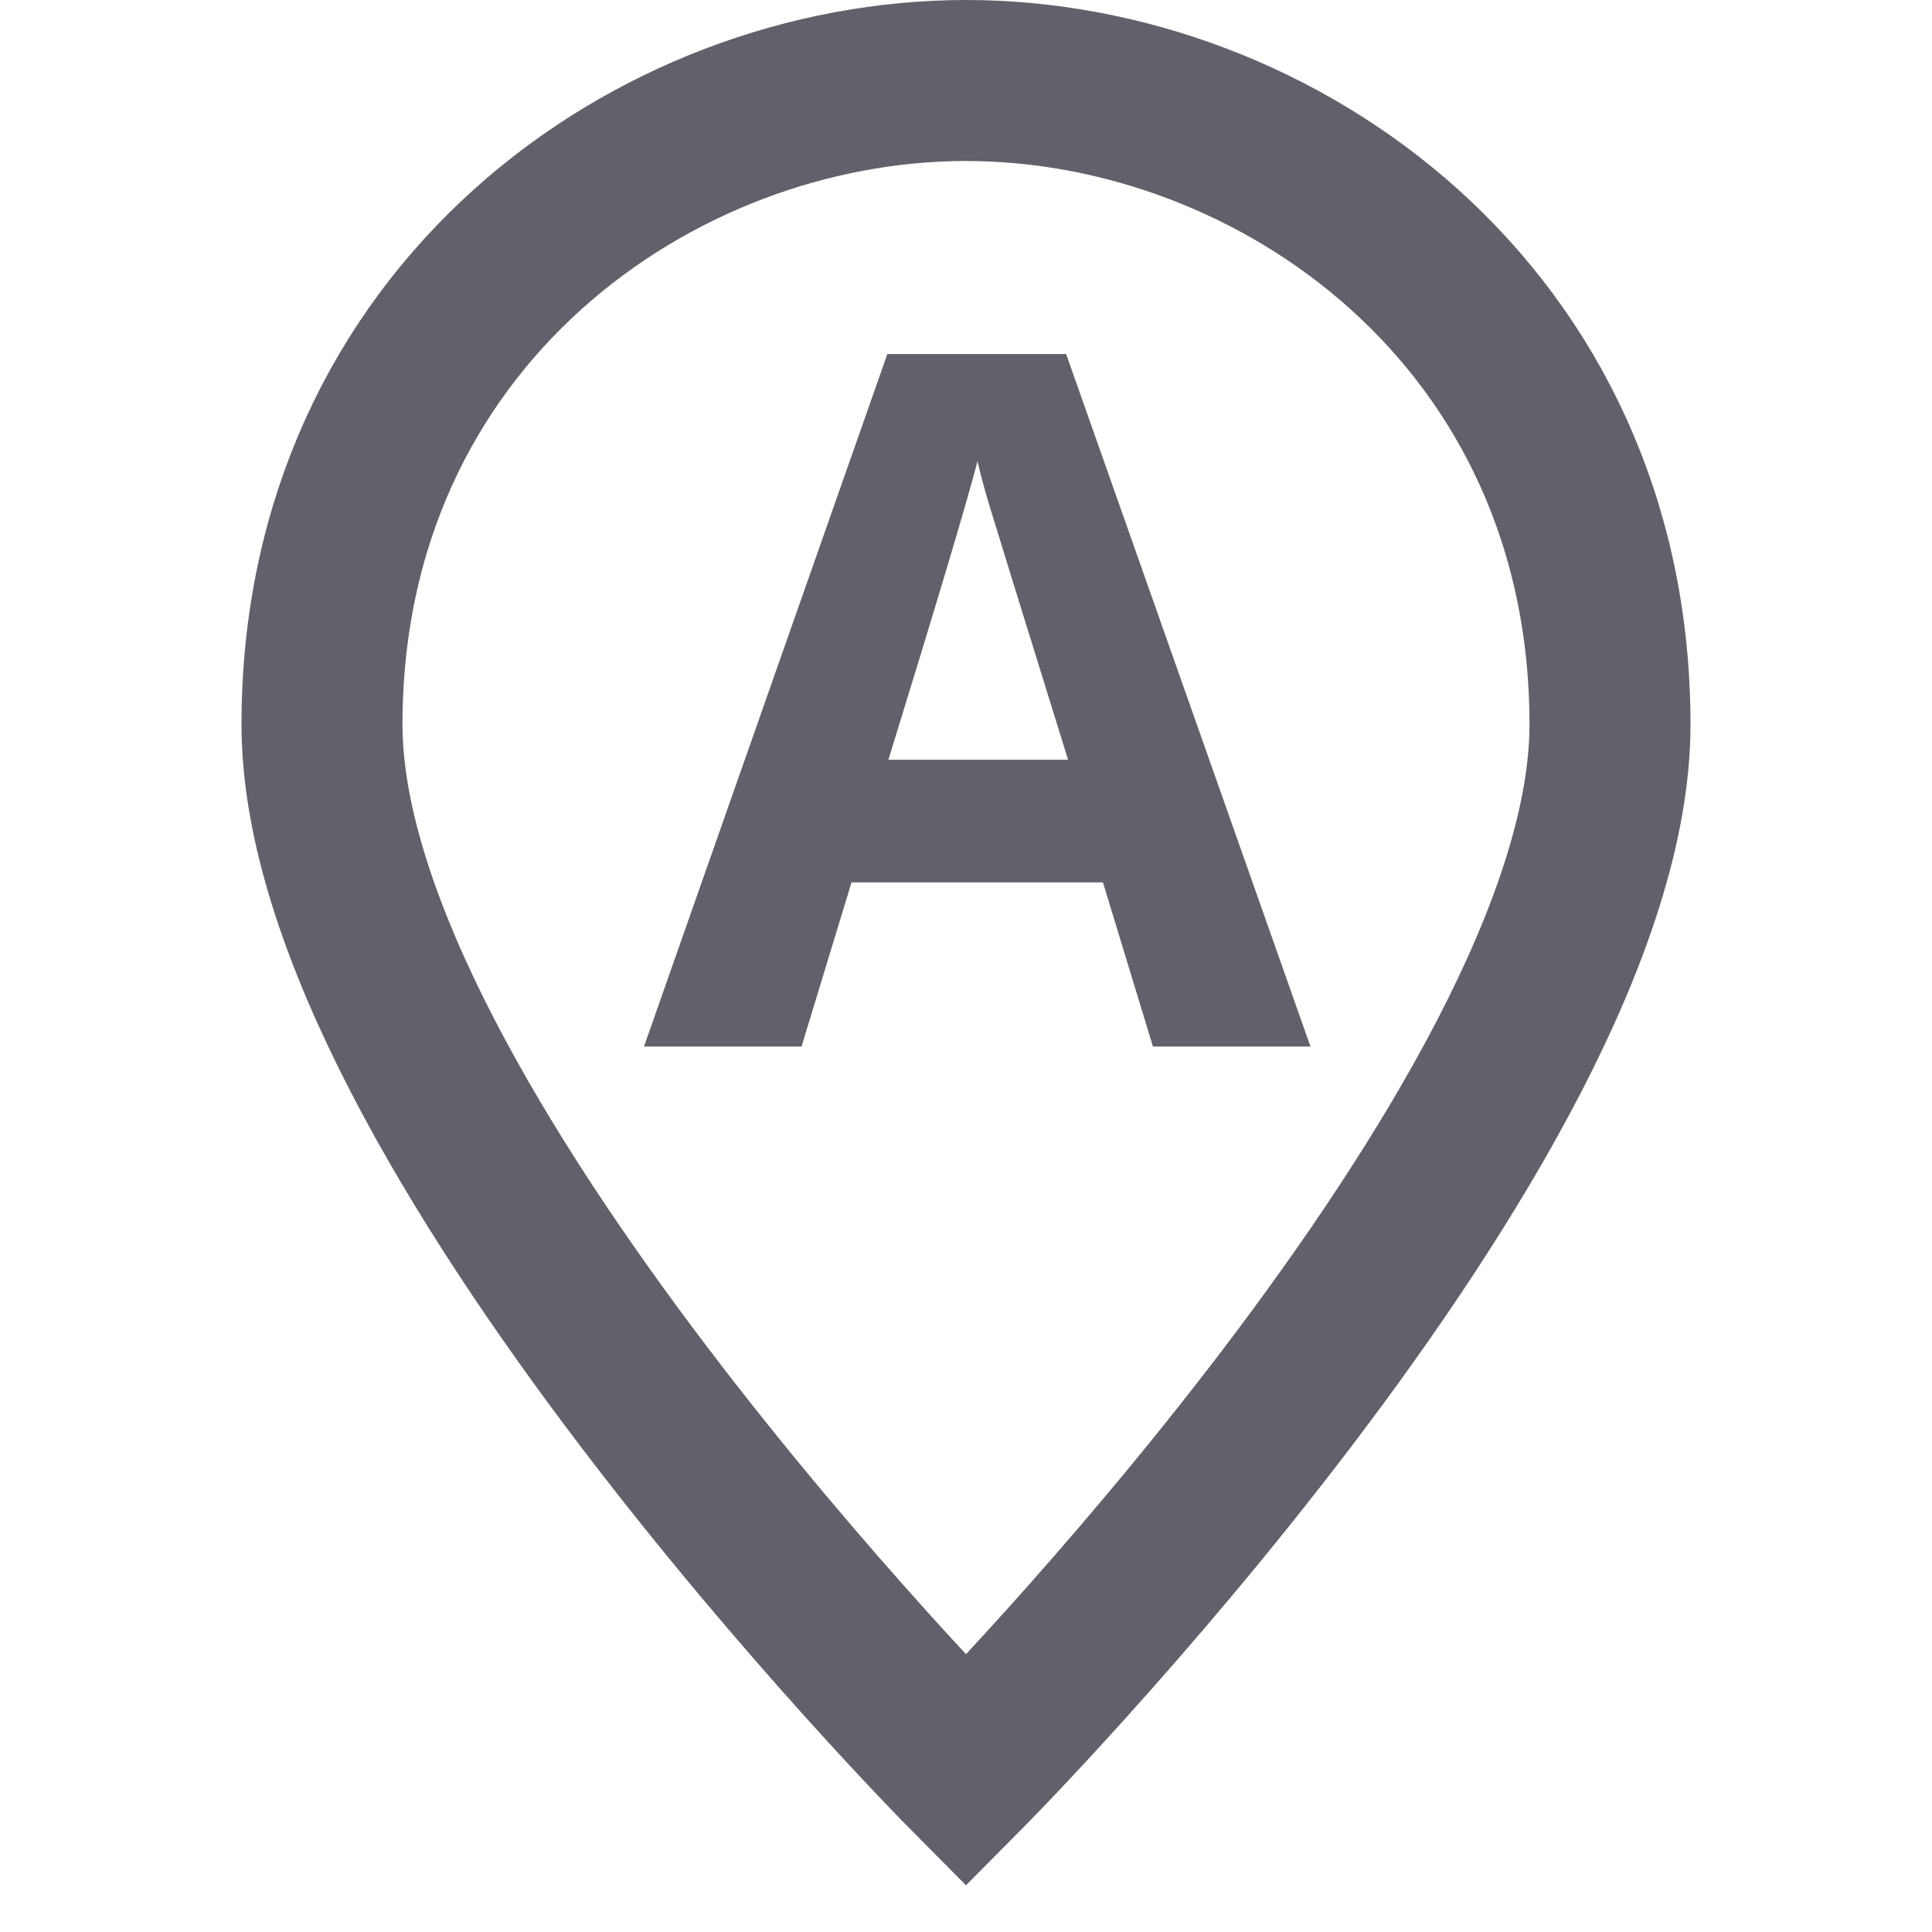 <svg xmlns="http://www.w3.org/2000/svg" height="24" width="24" viewBox="0 0 24 24"><path fill="none" stroke="#61616b" stroke-width="2" d="M20,9c0,4.938-8,13-8,13 S4,13.938,4,9c0-5.062,4.134-8,8-8S20,3.938,20,9z"></path> <path data-color="color-2" data-stroke="none" fill="#61616b" d="M14.322,13l-0.621-2.039h-3.123L9.957,13H8l3.023-8.602h2.221L16.279,13H14.322z M13.268,9.438c-0.574-1.848-0.897-2.893-0.97-3.135s-0.124-0.434-0.155-0.574c-0.129,0.5-0.498,1.736-1.107,3.709H13.268z" stroke-linejoin="miter" stroke="none"></path></svg>